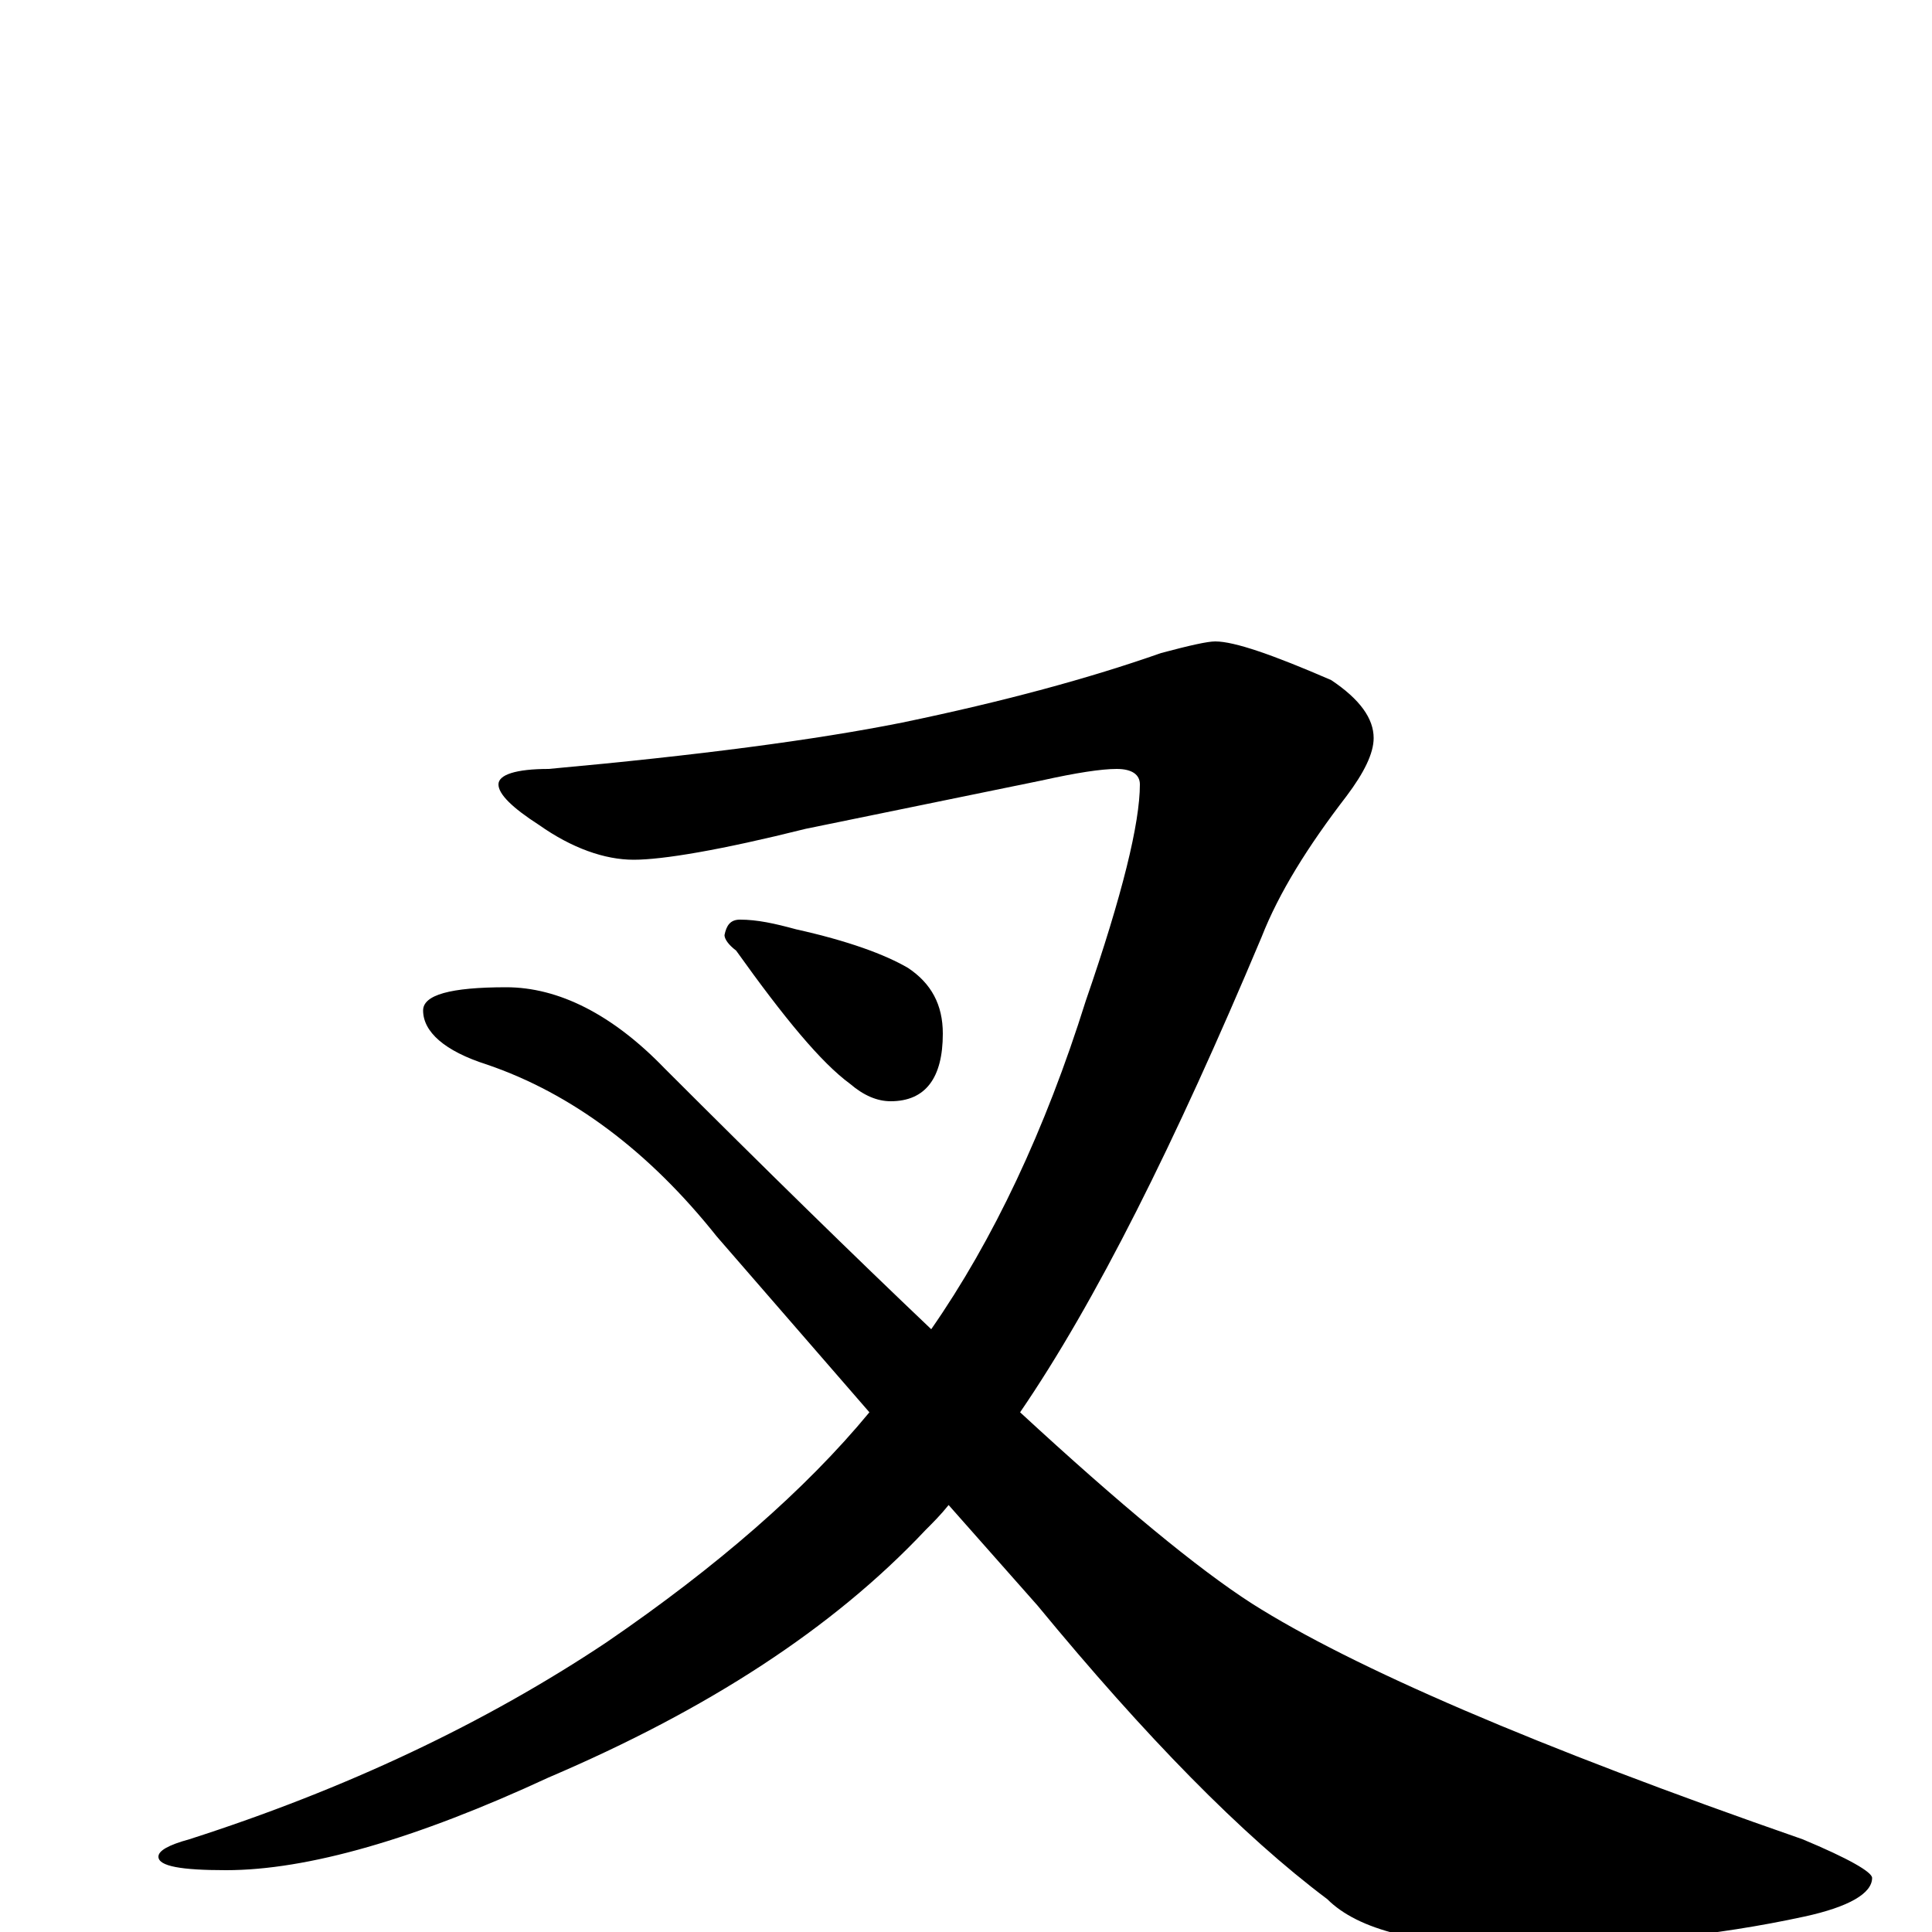 <?xml version="1.0" encoding="utf-8" ?>
<!DOCTYPE svg PUBLIC "-//W3C//DTD SVG 1.1//EN" "http://www.w3.org/Graphics/SVG/1.1/DTD/svg11.dtd">
<svg version="1.1" id="Layer_1" xmlns="http://www.w3.org/2000/svg" xmlns:xlink="http://www.w3.org/1999/xlink" x="0px" y="145px" width="1000px" height="1000px" viewBox="0 0 1000 1000" enable-background="new 0 0 1000 1000" xml:space="preserve">
<g id="Layer_1">
<path id="glyph" transform="matrix(1 0 0 -1 0 1000)" d="M629,668C639,668 659,661 689,648C704,638 711,628 711,618C711,610 706,600 697,588C677,562 662,538 653,515C608,408 567,326 528,269C580,221 620,188 648,170C700,137 795,96 933,48C957,38 969,31 969,28C969,20 957,13 934,8C888,-2 838,-7 784,-7C735,-7 703,1 687,17C643,50 593,101 537,169l-46,52C487,216 483,212 479,208C431,157 366,115 284,80C215,48 159,32 117,32C94,32 82,34 82,39C82,42 87,45 98,48C179,74 251,108 314,150C371,189 417,229 450,269l-79,91C336,404 296,434 252,449C230,456 219,466 219,477C219,485 233,489 262,489C289,489 317,475 344,447C396,395 442,350 482,312C514,358 541,415 562,482C581,537 590,574 590,594C590,599 586,602 578,602C570,602 557,600 539,596l-122,-25C373,560 343,555 328,555C313,555 296,561 279,573C265,582 258,589 258,594C258,599 267,602 284,602C361,609 422,617 467,626C520,637 564,649 601,662C616,666 625,668 629,668M383,524C392,524 401,522 412,519C439,513 458,506 470,499C482,491 488,480 488,465C488,442 479,430 461,430C454,430 447,433 440,439C425,450 406,473 381,508C377,511 375,514 375,516C376,521 378,524 383,524z"/>
</g>
</svg>
